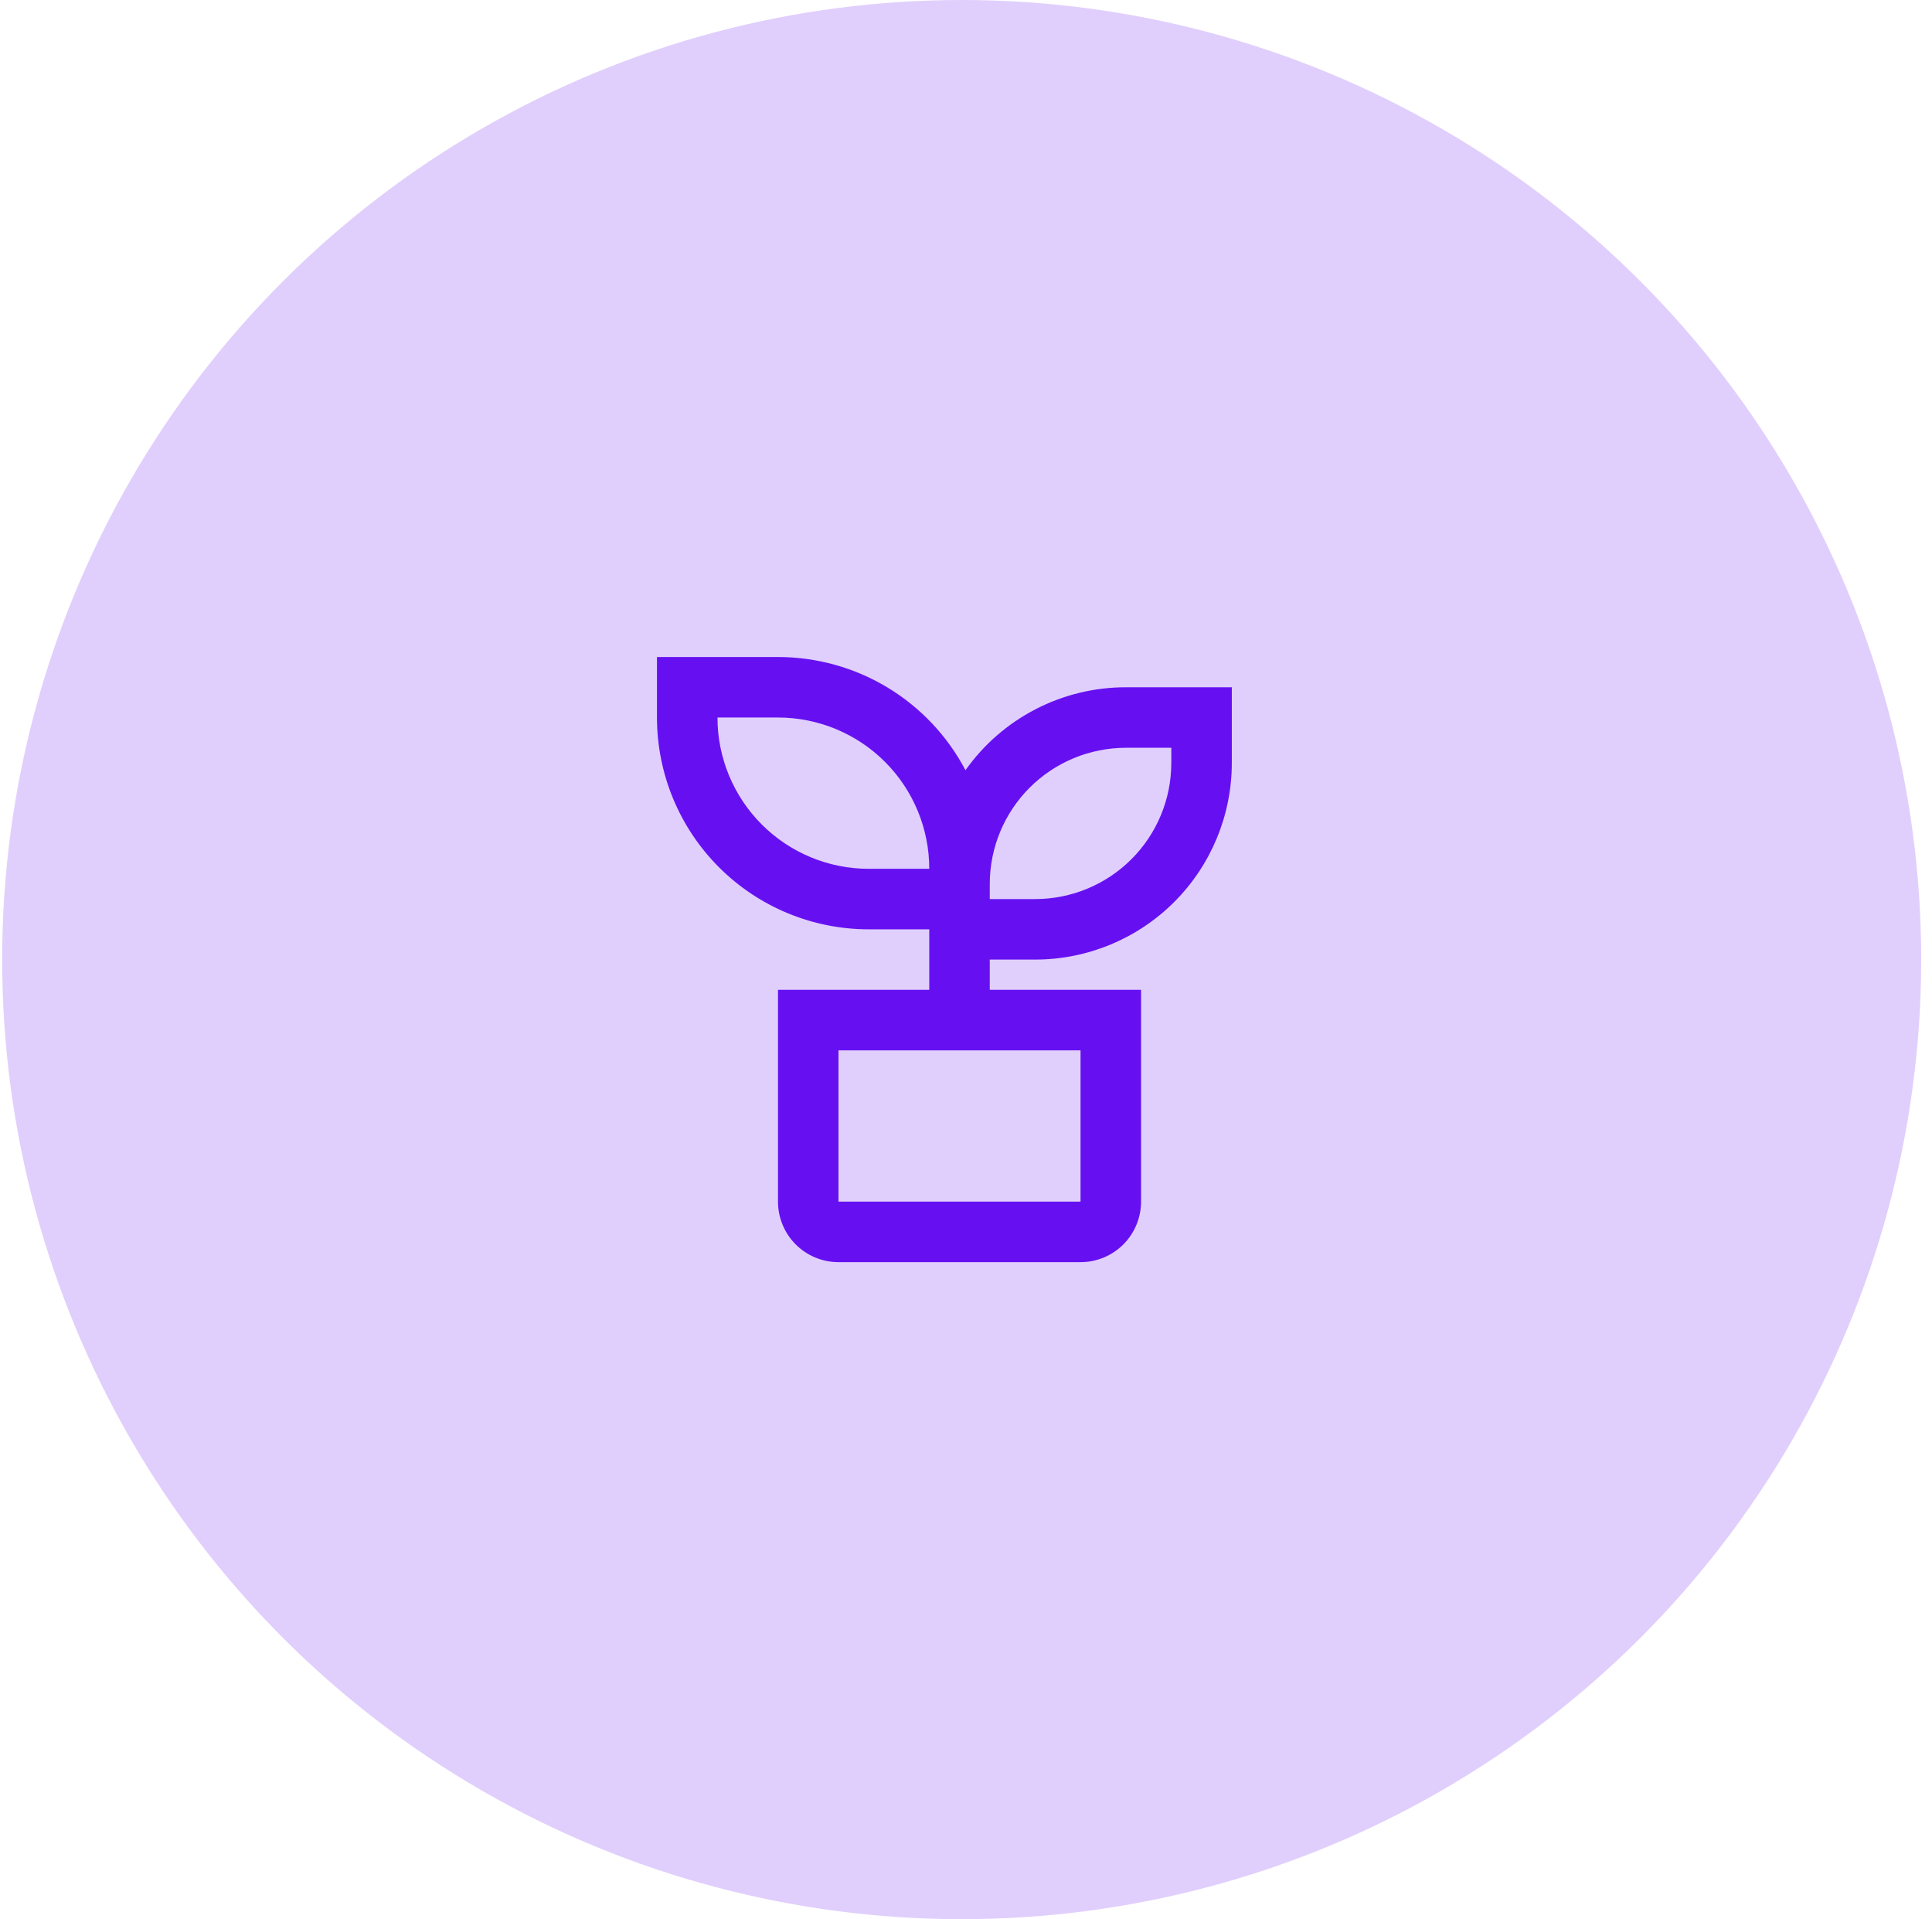 <svg width="149" height="148" viewBox="0 0 149 148" fill="none" xmlns="http://www.w3.org/2000/svg">
<circle cx="74.167" cy="74" r="74" fill="#E0CFFC"/>
<path d="M60 50.667C62.977 50.666 65.897 51.479 68.446 53.017C70.994 54.556 73.074 56.761 74.46 59.396C75.86 57.417 77.714 55.804 79.868 54.691C82.021 53.578 84.41 52.998 86.833 53H95V58.833C95 62.856 93.402 66.714 90.558 69.558C87.714 72.402 83.856 74 79.833 74H76.333V76.333H88V92.667C88 93.904 87.508 95.091 86.633 95.967C85.758 96.842 84.571 97.333 83.333 97.333H64.667C63.429 97.333 62.242 96.842 61.367 95.967C60.492 95.091 60 93.904 60 92.667V76.333H71.667V71.667H67C62.668 71.667 58.514 69.946 55.451 66.883C52.388 63.82 50.667 59.665 50.667 55.333V50.667H60ZM83.333 81H64.667V92.667H83.333V81ZM90.333 57.667H86.833C84.049 57.667 81.378 58.773 79.409 60.742C77.44 62.711 76.333 65.382 76.333 68.167V69.333H79.833C81.212 69.333 82.578 69.062 83.852 68.534C85.126 68.007 86.283 67.233 87.258 66.258C88.233 65.283 89.007 64.126 89.534 62.852C90.062 61.578 90.333 60.212 90.333 58.833V57.667ZM60 55.333H55.333C55.333 58.428 56.563 61.395 58.751 63.583C60.938 65.771 63.906 67 67 67H71.667C71.667 63.906 70.438 60.938 68.25 58.751C66.062 56.563 63.094 55.333 60 55.333Z" fill="#6610F2"/>
</svg>
